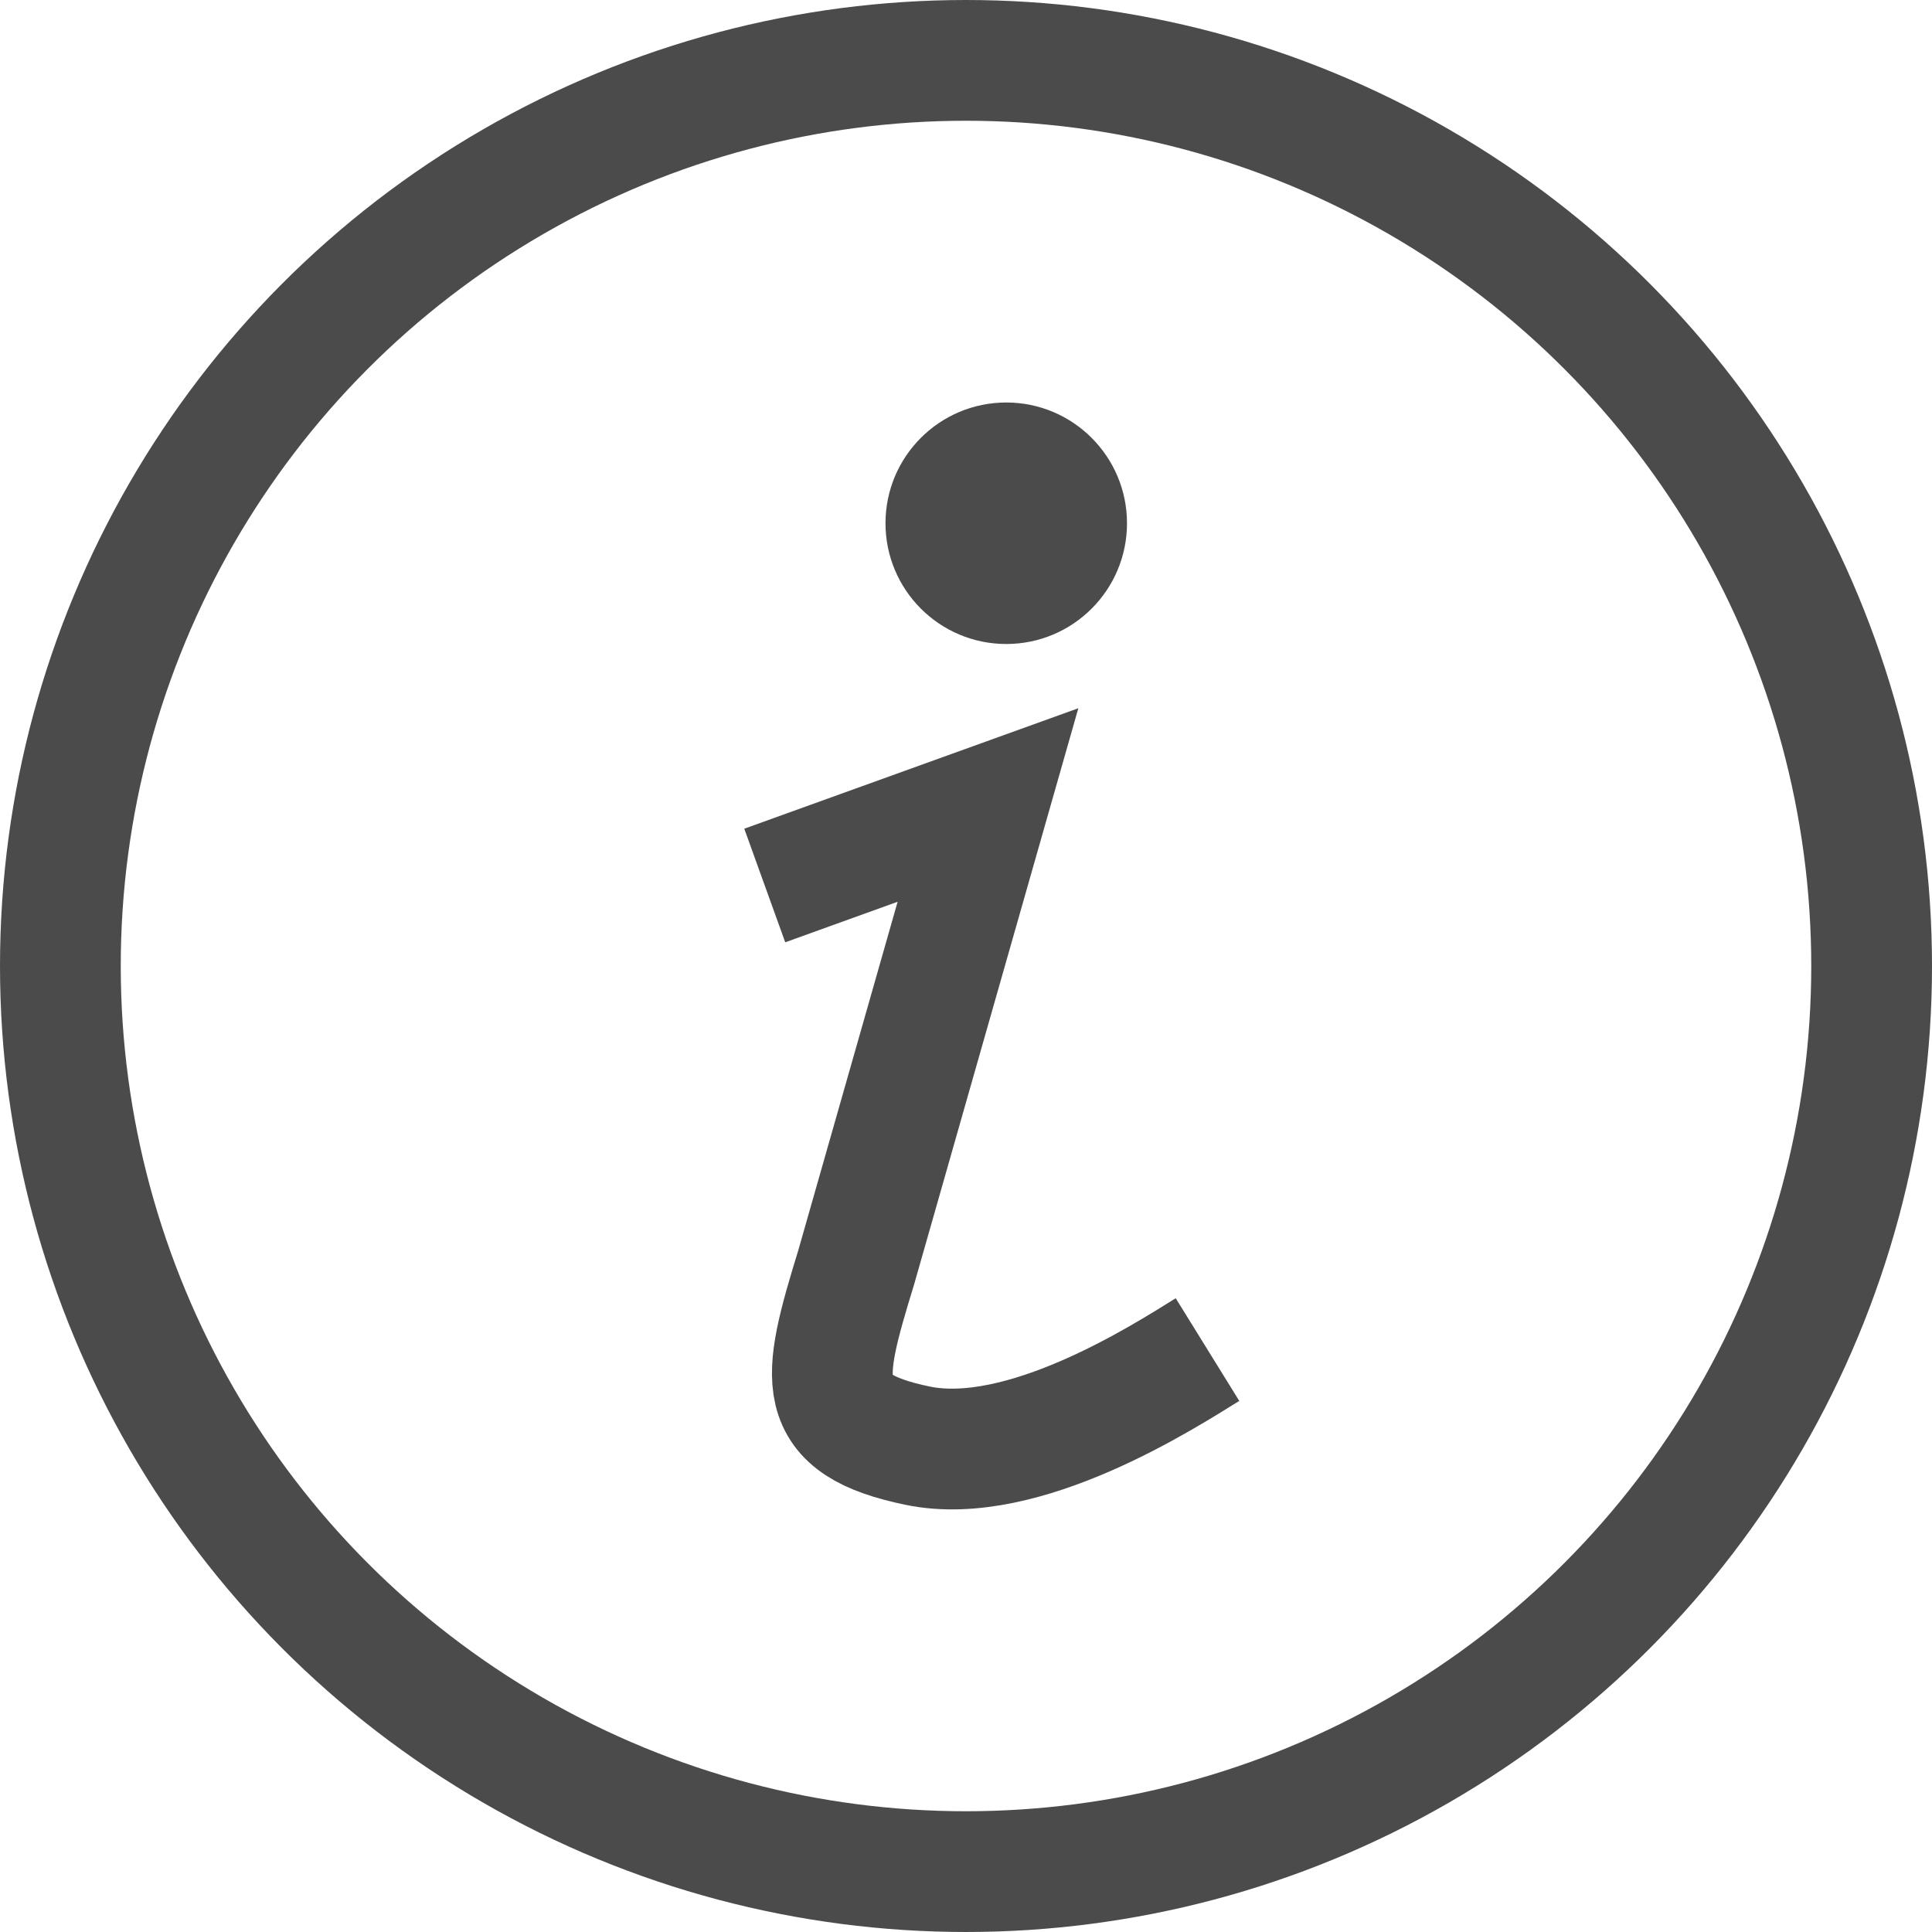 <svg width="24" height="24" fill="none" xmlns="http://www.w3.org/2000/svg"><path d="M9.5 11l2.773-1-1.637 5.744c-.436 1.419-.545 1.944.764 2.215 1.31.27 3.054-.856 3.6-1.194" stroke="#4B4B4B" stroke-width="1.5"/><circle cx="12" cy="12" r="11.25" stroke="#4B4B4B" stroke-width="1.5"/><circle cx="12.5" cy="6.5" r="1.5" fill="#4B4B4B"/></svg>